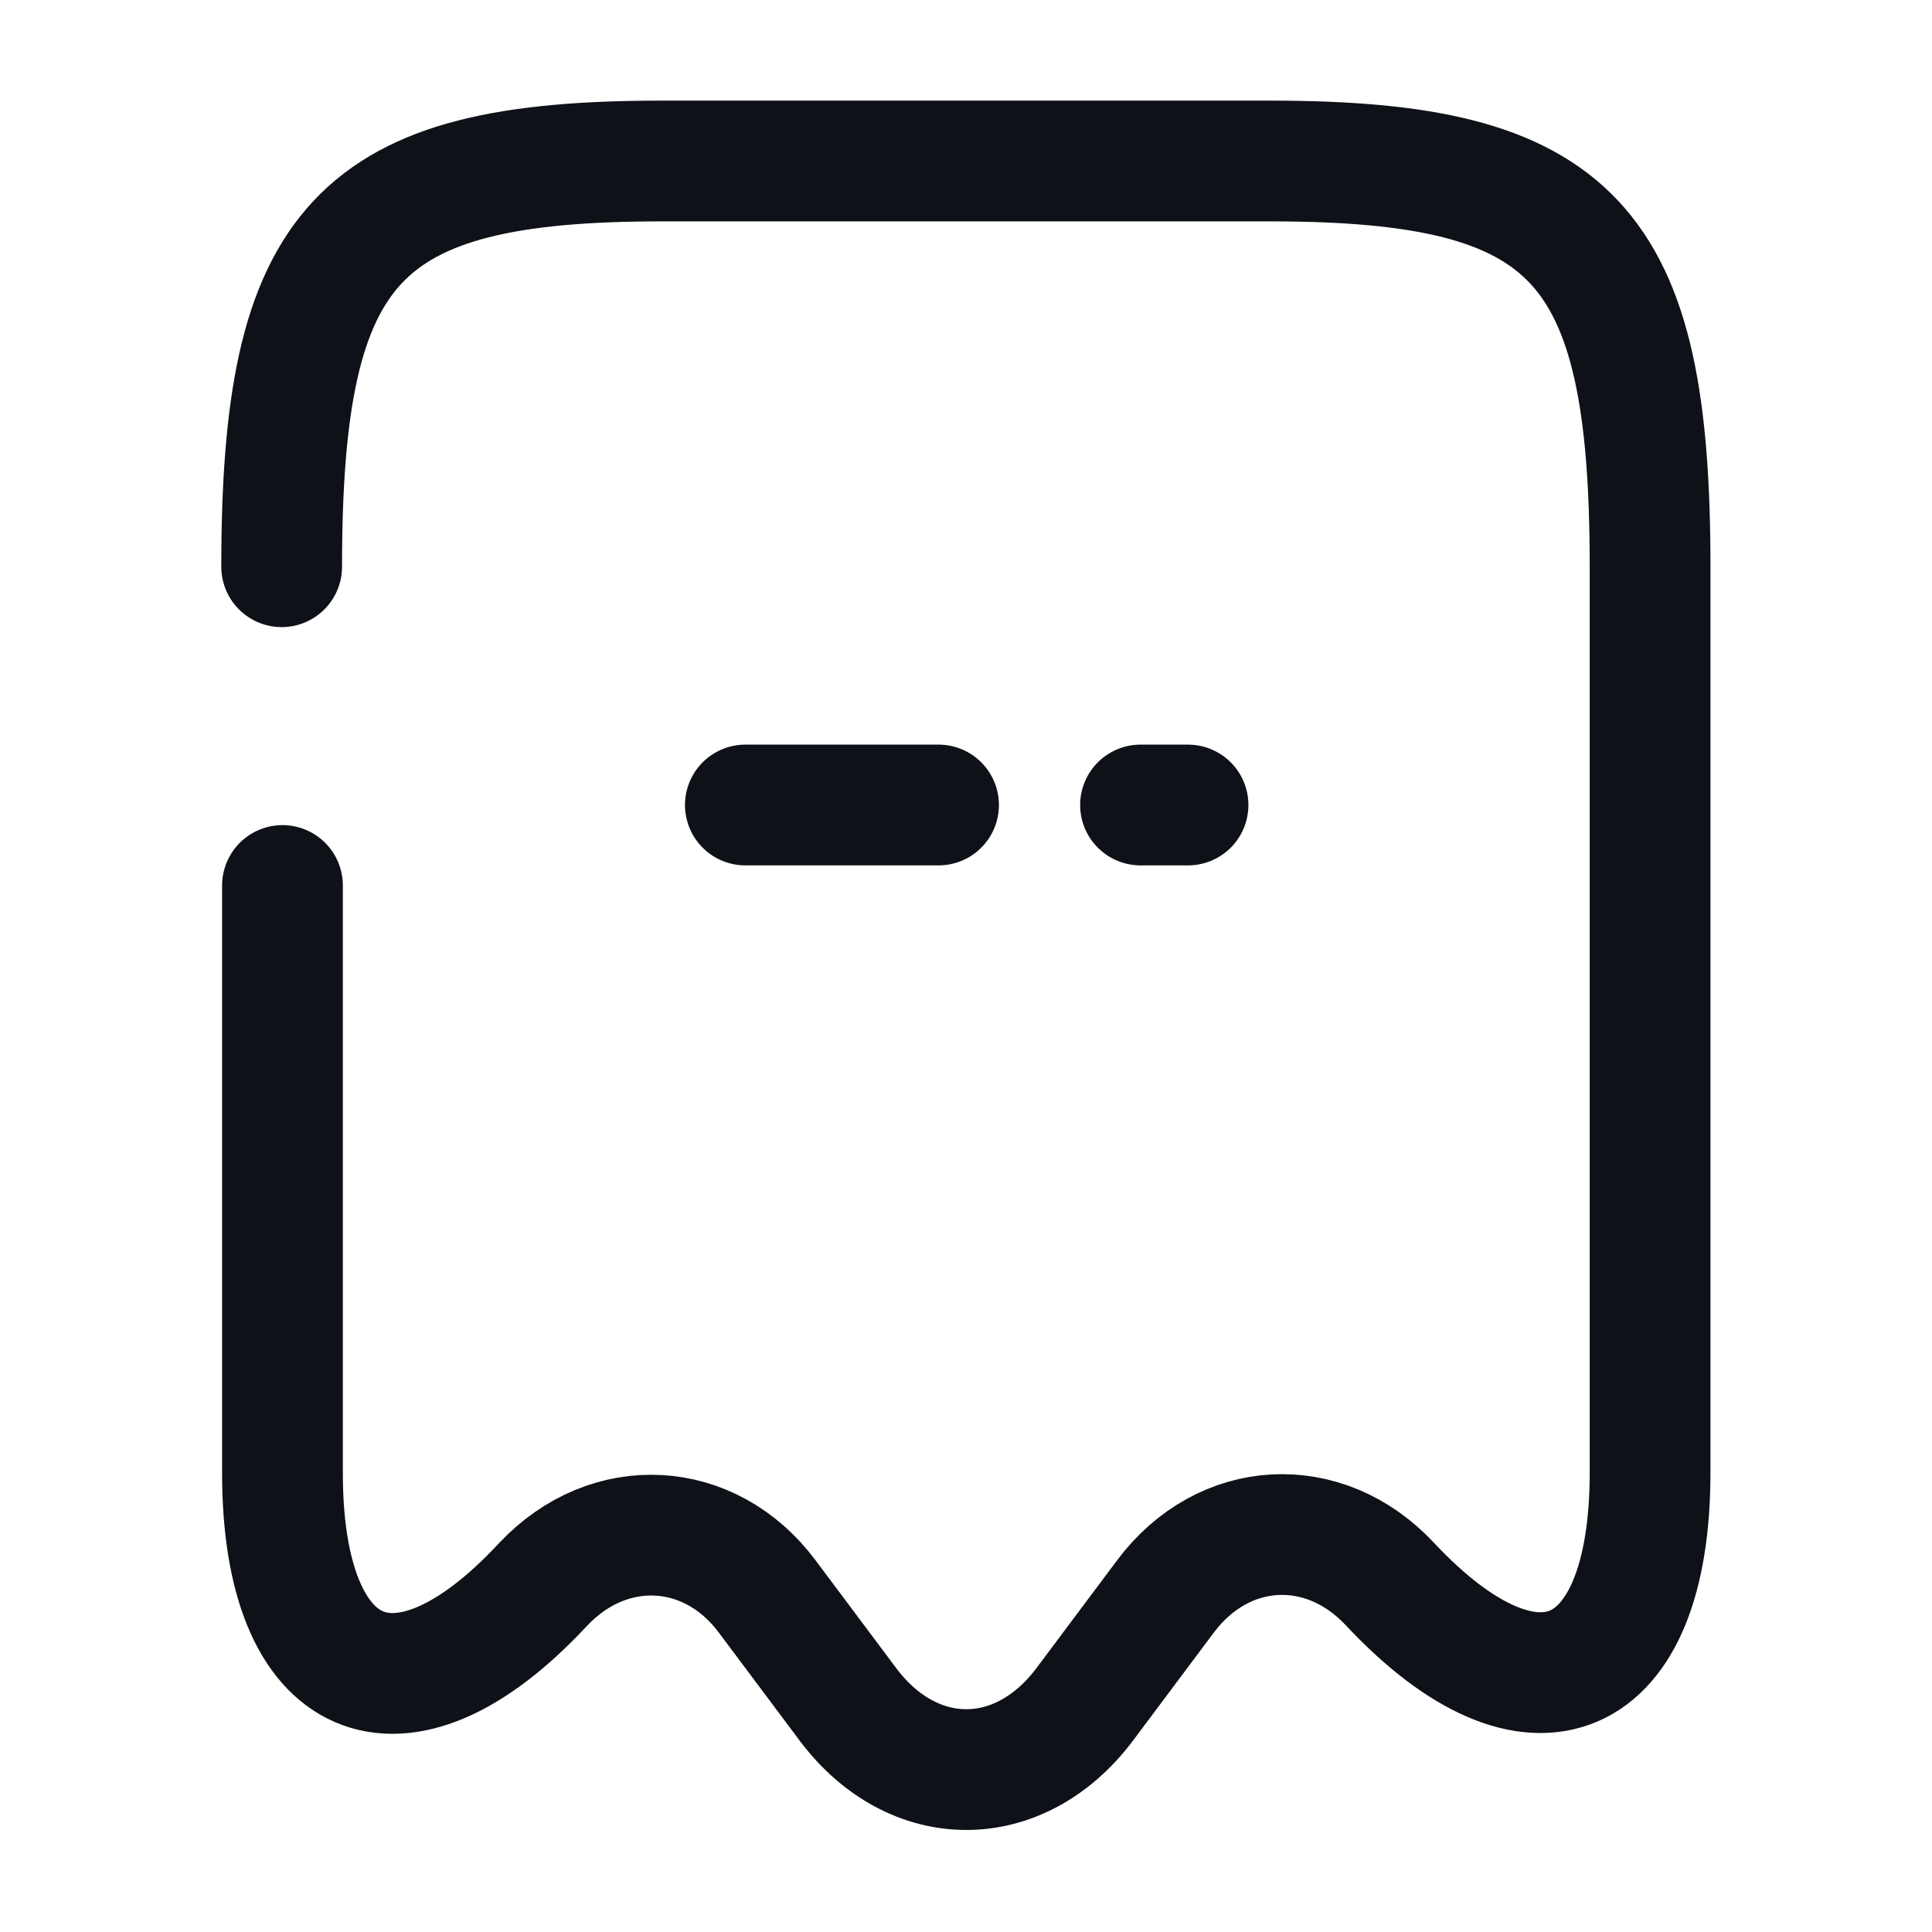 <svg width="24" height="24" viewBox="0 0 24 24" fill="none" xmlns="http://www.w3.org/2000/svg">
<path d="M14.168 10H14.758" stroke="#0E1117" stroke-width="1.5" stroke-linecap="round" stroke-linejoin="round"/>
<path d="M9.259 10H11.659" stroke="#0E1117" stroke-width="1.5" stroke-linecap="round" stroke-linejoin="round"/>
<path d="M3.509 11V18.3C3.509 20.96 4.969 21.59 6.739 19.69L6.749 19.68C7.569 18.81 8.819 18.88 9.529 19.83L10.539 21.18C11.348 22.25 12.659 22.25 13.469 21.18L14.479 19.83C15.198 18.87 16.448 18.8 17.268 19.68C19.049 21.58 20.498 20.95 20.498 18.29V7.04C20.498 3.01 19.558 2 15.778 2H8.219C4.439 2 3.499 3.01 3.499 7.04" stroke="#0E1117" stroke-width="1.5" stroke-linecap="round" stroke-linejoin="round"/>
</svg>
